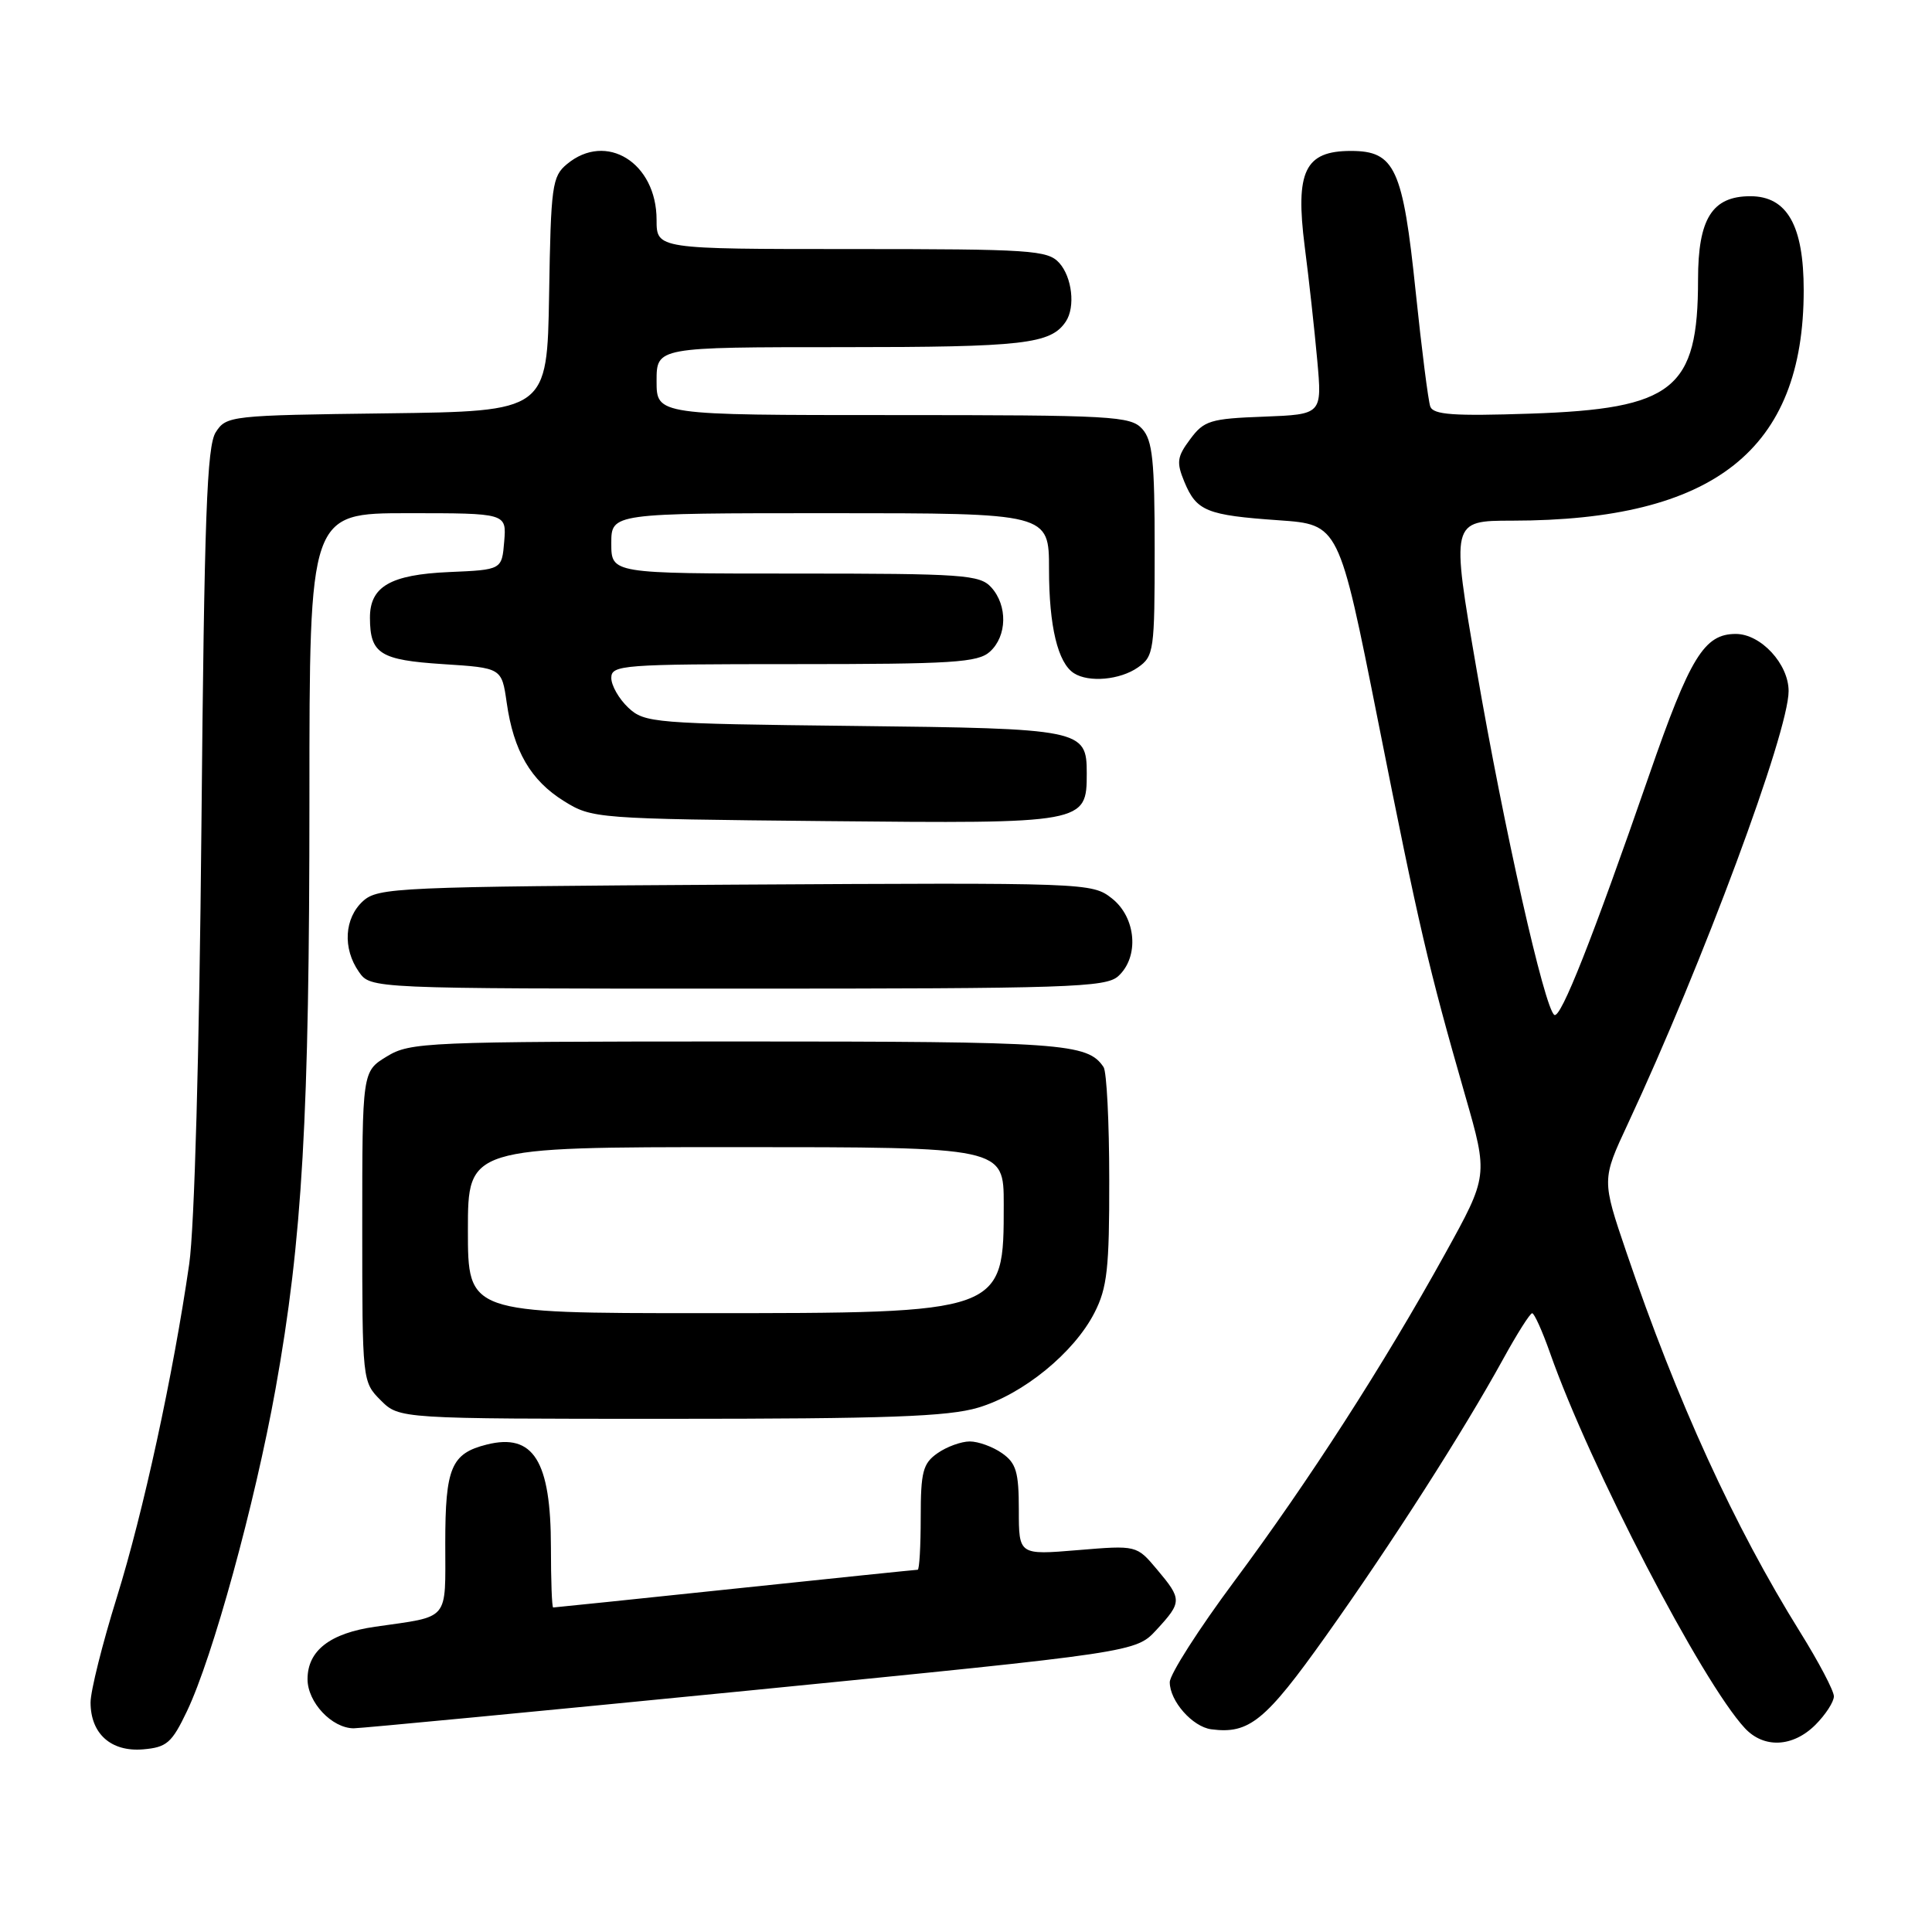 <?xml version="1.0" encoding="UTF-8" standalone="no"?>
<!DOCTYPE svg PUBLIC "-//W3C//DTD SVG 1.1//EN" "http://www.w3.org/Graphics/SVG/1.1/DTD/svg11.dtd" >
<svg xmlns="http://www.w3.org/2000/svg" xmlns:xlink="http://www.w3.org/1999/xlink" version="1.1" viewBox="0 0 256 256">
 <g >
 <path fill="currentColor"
d=" M 24.78 226.73 C 28.19 219.58 33.76 199.32 36.51 184.04 C 40.07 164.23 41.00 148.07 41.00 105.80 C 41.00 68.00 41.00 68.00 54.06 68.00 C 67.12 68.00 67.12 68.00 66.81 71.75 C 66.50 75.50 66.50 75.50 59.52 75.80 C 51.72 76.14 48.99 77.72 49.02 81.90 C 49.04 86.63 50.37 87.46 58.70 88.00 C 66.48 88.50 66.48 88.50 67.14 93.10 C 68.05 99.51 70.32 103.41 74.73 106.15 C 78.44 108.46 78.98 108.50 109.36 108.80 C 143.80 109.14 144.00 109.11 144.00 102.47 C 144.00 96.65 143.42 96.53 113.10 96.19 C 86.60 95.89 85.41 95.79 83.25 93.77 C 82.01 92.60 81.00 90.83 81.00 89.83 C 81.00 88.11 82.44 88.00 105.17 88.00 C 126.26 88.00 129.58 87.79 131.17 86.35 C 133.45 84.28 133.53 80.24 131.35 77.83 C 129.83 76.15 127.66 76.00 105.35 76.00 C 81.00 76.00 81.00 76.00 81.00 72.00 C 81.00 68.00 81.00 68.00 110.00 68.00 C 139.00 68.00 139.00 68.00 139.00 75.43 C 139.00 82.99 140.17 87.85 142.31 89.21 C 144.29 90.47 148.42 90.09 150.78 88.44 C 152.90 86.96 153.00 86.22 153.00 72.77 C 153.00 61.04 152.72 58.35 151.35 56.83 C 149.81 55.13 147.44 55.00 118.35 55.00 C 87.00 55.00 87.00 55.00 87.00 50.50 C 87.00 46.00 87.00 46.00 111.57 46.00 C 135.68 46.00 139.24 45.59 141.23 42.60 C 142.51 40.68 142.06 36.72 140.35 34.83 C 138.82 33.15 136.61 33.00 112.85 33.00 C 87.00 33.00 87.00 33.00 87.00 29.13 C 87.00 21.56 80.33 17.41 75.12 21.75 C 73.16 23.37 72.99 24.63 72.76 39.00 C 72.50 54.50 72.50 54.50 51.26 54.77 C 30.53 55.03 29.99 55.09 28.59 57.27 C 27.41 59.10 27.07 68.37 26.69 109.50 C 26.41 139.47 25.77 162.70 25.07 167.50 C 22.95 182.16 18.99 200.38 15.48 211.66 C 13.57 217.79 12.00 224.06 12.00 225.58 C 12.00 229.73 14.71 232.15 18.95 231.80 C 22.10 231.53 22.76 230.96 24.78 226.73 Z  M 240.55 228.55 C 241.90 227.20 243.00 225.50 243.00 224.77 C 243.00 224.04 240.99 220.22 238.53 216.27 C 229.76 202.18 222.23 185.70 215.50 165.91 C 212.24 156.32 212.24 156.32 215.70 148.91 C 225.62 127.65 237.00 97.01 237.00 91.57 C 237.00 87.98 233.32 84.00 230.00 84.00 C 225.82 84.00 223.95 87.04 218.53 102.68 C 210.96 124.52 206.81 135.00 205.96 134.48 C 204.66 133.67 199.27 109.75 195.66 88.75 C 192.26 69.00 192.26 69.00 200.38 68.99 C 227.15 68.97 239.00 59.60 239.00 38.46 C 239.00 29.88 236.80 26.00 231.93 26.00 C 226.87 26.00 225.00 28.98 225.00 37.03 C 225.00 51.60 221.78 54.17 202.76 54.81 C 192.61 55.15 189.93 54.96 189.52 53.87 C 189.25 53.12 188.38 46.29 187.59 38.70 C 185.89 22.29 184.84 20.00 179.00 20.00 C 172.90 20.00 171.61 22.69 172.88 32.66 C 173.44 36.97 174.18 43.74 174.54 47.71 C 175.19 54.91 175.19 54.91 167.45 55.21 C 160.38 55.47 159.53 55.73 157.71 58.19 C 155.96 60.53 155.86 61.25 156.94 63.86 C 158.55 67.73 159.88 68.27 169.46 68.94 C 177.42 69.50 177.42 69.50 182.59 95.50 C 188.04 122.95 189.24 128.07 194.14 145.15 C 197.20 155.79 197.20 155.79 191.47 166.15 C 183.36 180.81 173.43 196.24 163.53 209.55 C 158.84 215.86 155.00 221.86 155.00 222.90 C 155.00 225.40 158.01 228.81 160.50 229.14 C 165.52 229.80 167.67 228.05 175.69 216.77 C 184.41 204.51 193.91 189.66 199.17 180.09 C 201.00 176.76 202.73 174.02 203.02 174.01 C 203.30 174.01 204.36 176.36 205.38 179.25 C 210.66 194.28 225.52 222.88 231.21 229.00 C 233.73 231.70 237.57 231.52 240.55 228.55 Z  M 99.50 223.98 C 150.50 218.93 150.50 218.93 153.25 215.95 C 156.64 212.27 156.64 211.92 153.30 207.95 C 150.61 204.75 150.61 204.75 142.80 205.40 C 135.00 206.05 135.00 206.05 135.00 200.08 C 135.00 195.05 134.65 193.87 132.78 192.56 C 131.56 191.70 129.63 191.00 128.50 191.00 C 127.37 191.00 125.44 191.70 124.22 192.56 C 122.29 193.91 122.00 195.02 122.00 201.06 C 122.00 204.88 121.82 208.00 121.60 208.00 C 121.38 208.00 110.49 209.12 97.40 210.50 C 84.31 211.88 73.46 213.00 73.30 213.00 C 73.13 213.00 73.00 209.42 73.00 205.05 C 73.00 193.57 70.69 189.86 64.50 191.41 C 59.79 192.59 59.00 194.47 59.00 204.46 C 59.00 214.94 59.70 214.11 49.71 215.55 C 43.72 216.41 40.75 218.72 40.75 222.50 C 40.75 225.56 43.97 228.99 46.86 229.01 C 47.76 229.01 71.45 226.75 99.50 223.98 Z  M 129.61 186.52 C 135.57 184.75 142.33 179.23 145.03 173.93 C 146.71 170.65 147.00 168.05 146.98 156.29 C 146.98 148.71 146.64 142.00 146.23 141.40 C 144.11 138.22 140.91 138.00 97.82 138.00 C 56.40 138.01 54.36 138.09 51.25 139.99 C 48.00 141.97 48.00 141.97 48.00 162.53 C 48.00 183.03 48.01 183.10 50.45 185.55 C 52.91 188.00 52.91 188.00 88.77 188.00 C 117.50 188.00 125.63 187.71 129.61 186.52 Z  M 148.17 129.35 C 150.98 126.80 150.56 121.58 147.33 119.04 C 144.69 116.97 144.11 116.95 97.43 117.22 C 52.61 117.49 50.10 117.60 48.10 119.40 C 45.62 121.66 45.38 125.67 47.56 128.78 C 49.11 131.00 49.11 131.00 97.73 131.00 C 141.56 131.00 146.52 130.84 148.17 129.35 Z  M 62.00 163.00 C 62.00 152.00 62.00 152.00 97.50 152.00 C 133.00 152.00 133.00 152.00 133.00 159.57 C 133.00 174.05 133.14 174.00 93.03 174.00 C 62.00 174.00 62.00 174.00 62.00 163.00 Z "/>
</g>
</svg>